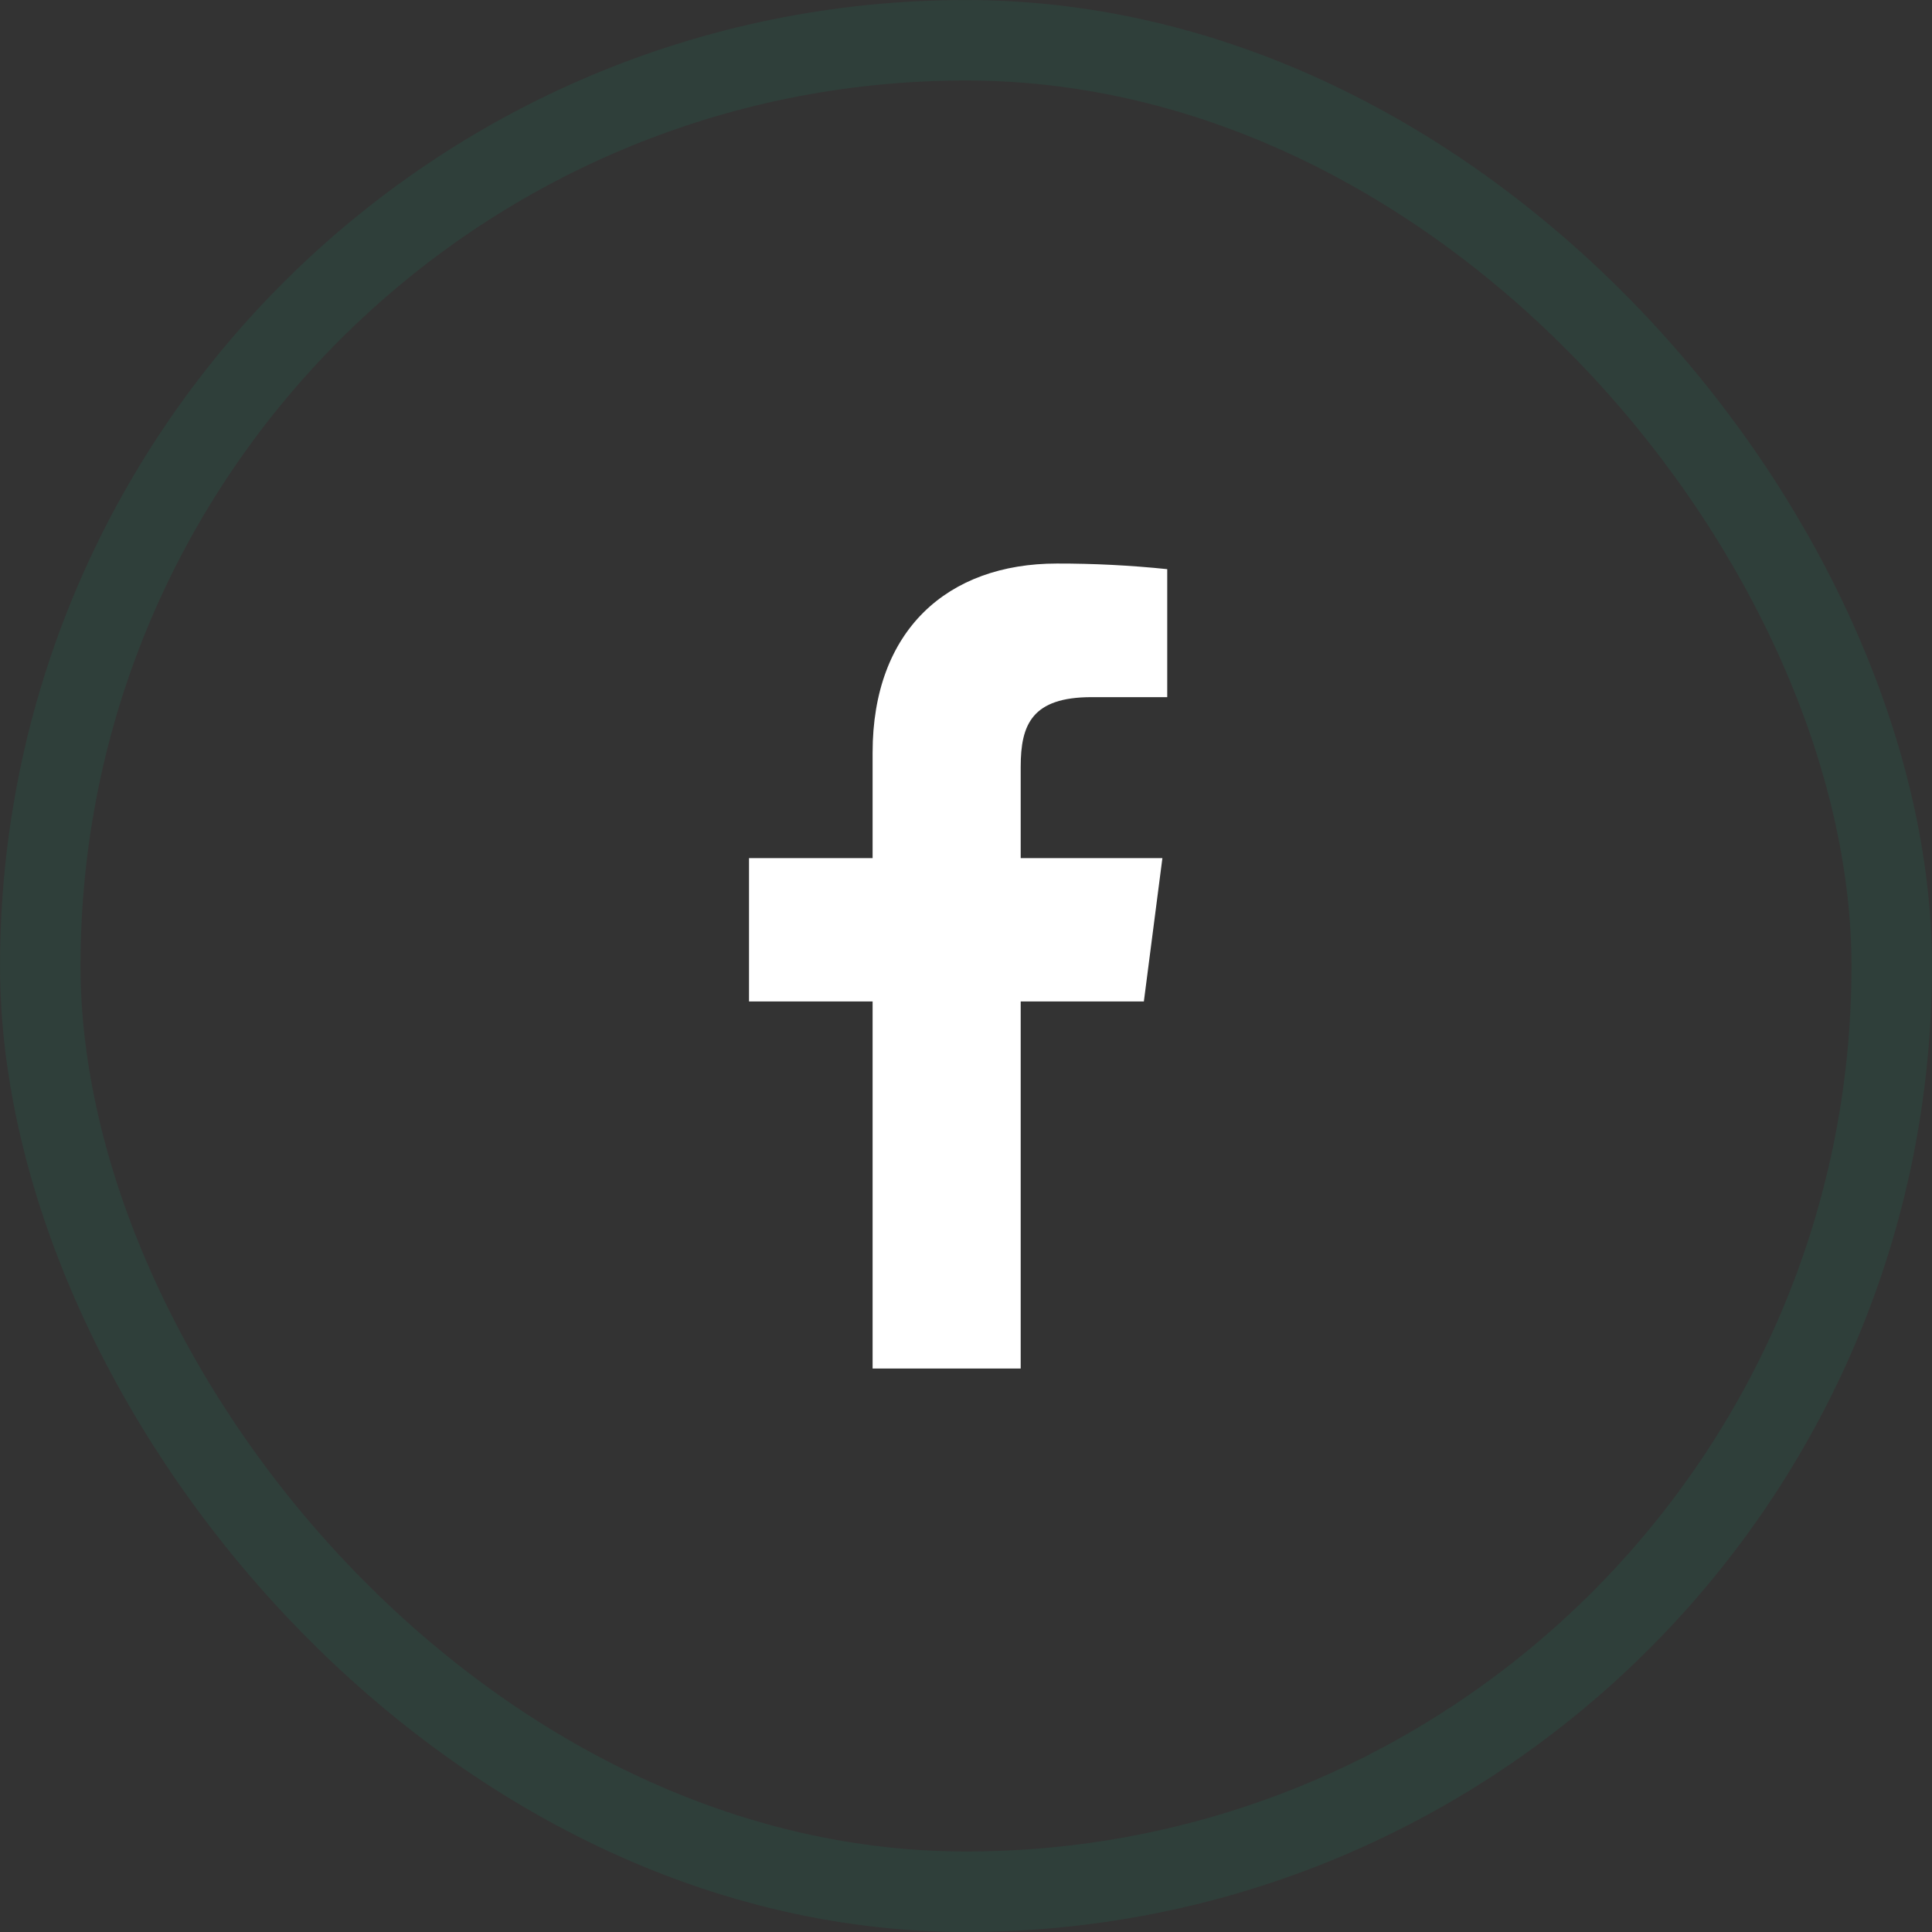 <svg width="32" height="32" viewBox="0 0 32 32" fill="none" xmlns="http://www.w3.org/2000/svg">
<rect x="0" y="0" width="32" height="32" fill="#333333" stroke="none"/>
<rect x="0.667" y="0.667" width="30.666" height="30.666" rx="15.333" stroke="#00D094" stroke-opacity="0.08" stroke-width="1.333"/>
<path d="M18.08 11.547H19.333V9.427C18.726 9.364 18.116 9.333 17.506 9.334C15.693 9.334 14.453 10.44 14.453 12.467V14.213H12.406V16.587H14.453V22.667H16.906V16.587H18.946L19.253 14.213H16.906V12.7C16.906 12 17.093 11.547 18.08 11.547Z" fill="white"/>
</svg>
